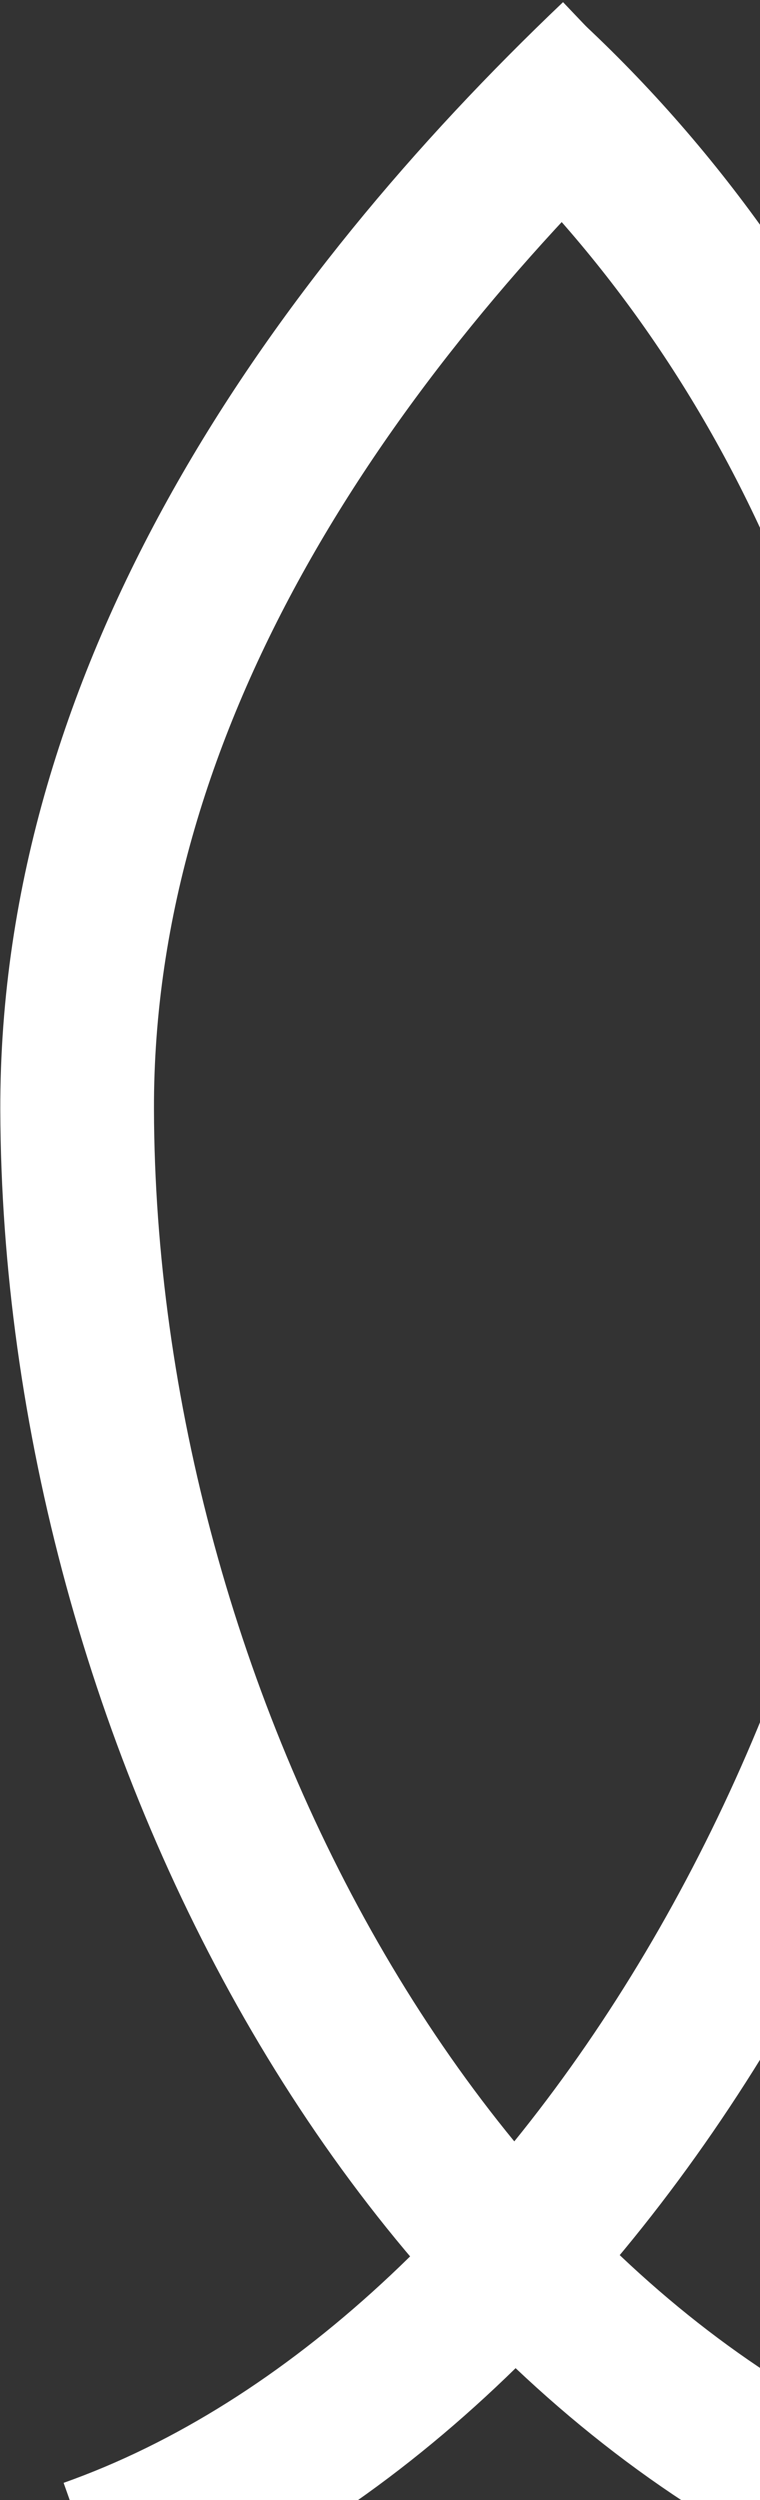 <svg width="277" height="911" viewBox="0 0 277 911" fill="none" xmlns="http://www.w3.org/2000/svg">
<rect x="0" y="0" width="277" height="911" fill="#333333" stroke="none"/>
<path d="M224.515 21.066C120.848 119.733 27.721 252.115 28.115 404.345C28.685 623.804 153.83 867.851 352.609 930.304" stroke="white" stroke-width="56" stroke-miterlimit="10"/>
<path d="M189.613 25.547C287.981 115.379 350.845 251.273 351.243 403.504C351.814 622.962 211.633 867.697 32.534 931.138" stroke="white" stroke-width="56" stroke-miterlimit="10"/>
</svg>
